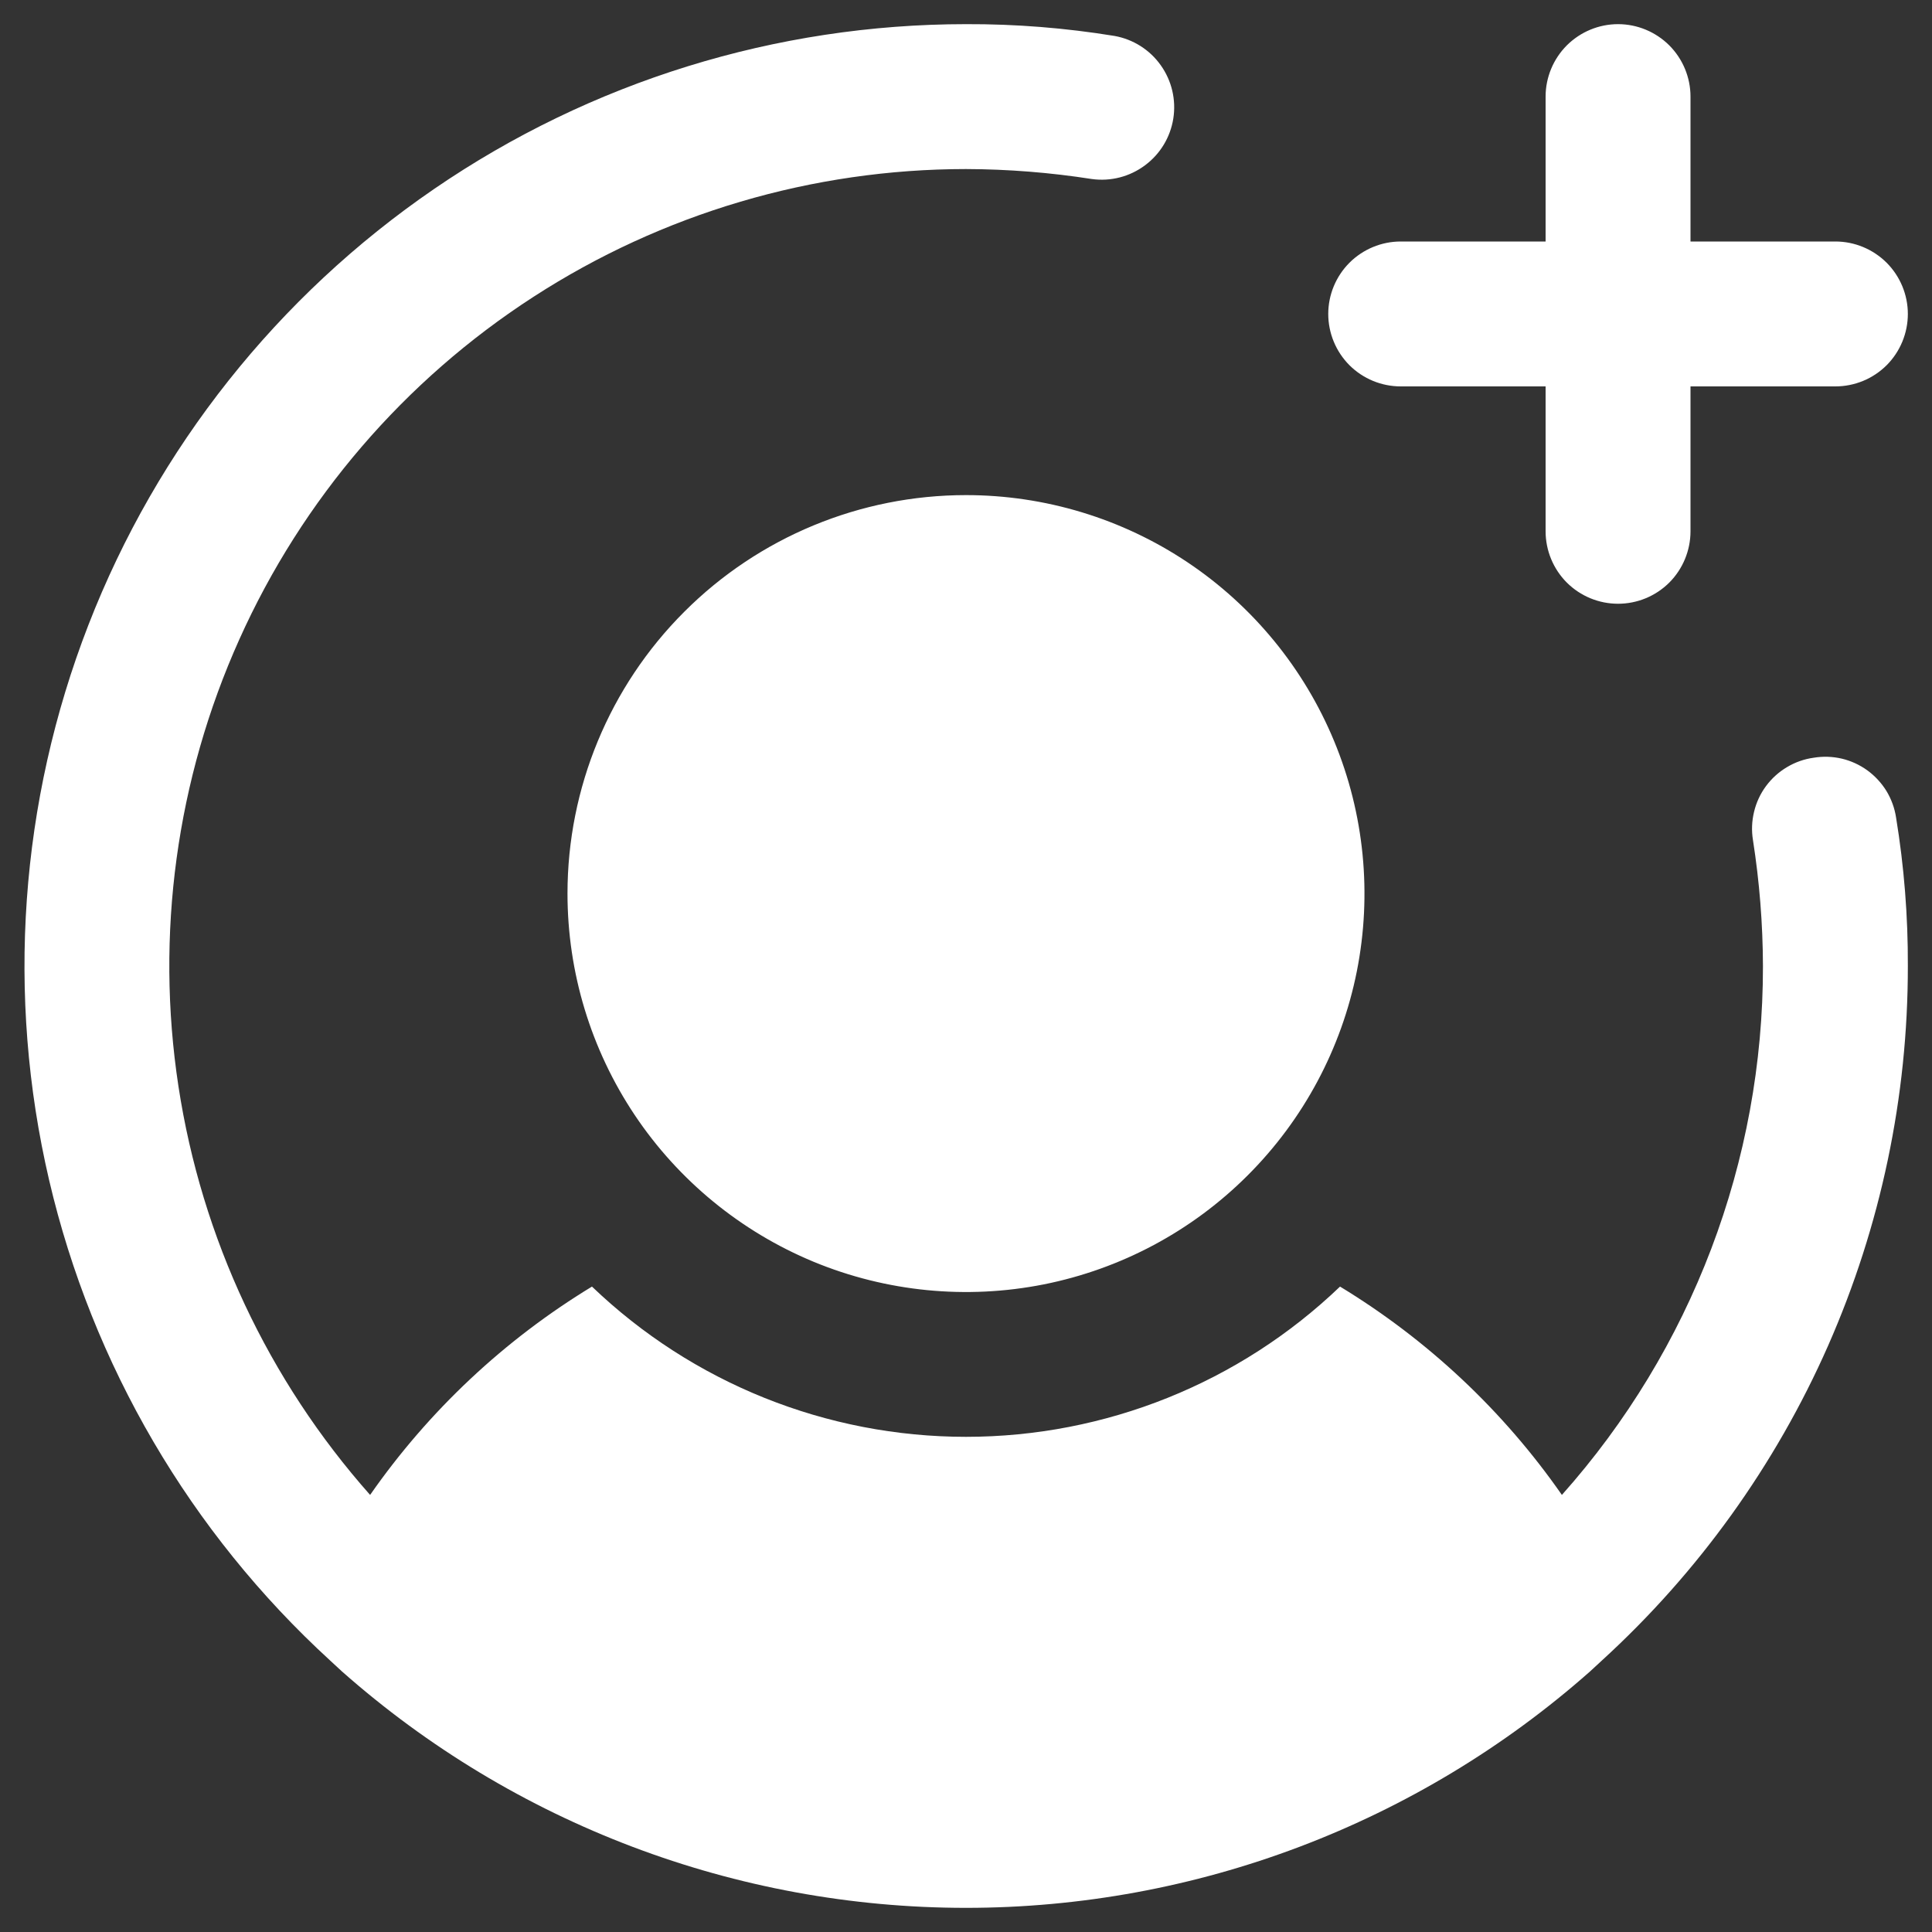 <svg width="30" height="30" viewBox="0 0 30 30" fill="none" xmlns="http://www.w3.org/2000/svg">
<rect x="0" y="0" width="30" height="30" fill="#333333" stroke="none"/>
<path d="M15 7.688C16.224 7.688 17.42 8.05 18.438 8.73C19.455 9.41 20.248 10.377 20.716 11.507C21.185 12.638 21.307 13.882 21.069 15.082C20.83 16.282 20.241 17.385 19.375 18.25C18.51 19.116 17.407 19.705 16.207 19.944C15.007 20.182 13.763 20.06 12.632 19.592C11.502 19.123 10.535 18.33 9.855 17.313C9.175 16.295 8.812 15.099 8.812 13.875C8.812 12.234 9.464 10.66 10.625 9.5C11.785 8.339 13.359 7.688 15 7.688ZM21.75 6H24V8.25C24 8.548 24.119 8.835 24.329 9.046C24.541 9.257 24.827 9.375 25.125 9.375C25.423 9.375 25.709 9.257 25.921 9.046C26.131 8.835 26.25 8.548 26.25 8.25V6H28.5C28.798 6 29.084 5.882 29.296 5.671C29.506 5.46 29.625 5.173 29.625 4.875C29.625 4.577 29.506 4.291 29.296 4.08C29.084 3.869 28.798 3.75 28.5 3.75H26.25V1.5C26.25 1.202 26.131 0.916 25.921 0.705C25.709 0.494 25.423 0.375 25.125 0.375C24.827 0.375 24.541 0.494 24.329 0.705C24.119 0.916 24 1.202 24 1.5V3.75H21.75C21.452 3.75 21.166 3.869 20.954 4.08C20.744 4.291 20.625 4.577 20.625 4.875C20.625 5.173 20.744 5.46 20.954 5.671C21.166 5.882 21.452 6 21.75 6ZM28.163 11.766C28.016 11.786 27.875 11.836 27.748 11.912C27.62 11.988 27.51 12.088 27.422 12.207C27.334 12.326 27.271 12.462 27.237 12.606C27.202 12.75 27.196 12.899 27.22 13.045C27.321 13.692 27.373 14.345 27.375 15C27.379 18.028 26.268 20.952 24.253 23.213C23.343 21.906 22.169 20.805 20.808 19.978C19.245 21.476 17.164 22.311 15 22.311C12.836 22.311 10.755 21.476 9.192 19.978C7.831 20.805 6.658 21.906 5.747 23.213C4.165 21.429 3.131 19.226 2.771 16.869C2.411 14.512 2.739 12.102 3.717 9.927C4.694 7.752 6.279 5.906 8.281 4.611C10.282 3.315 12.616 2.626 15 2.625C15.655 2.627 16.308 2.679 16.955 2.78C17.246 2.82 17.542 2.744 17.778 2.568C18.015 2.393 18.173 2.132 18.219 1.841C18.265 1.55 18.195 1.253 18.024 1.013C17.854 0.773 17.596 0.61 17.306 0.558C16.544 0.434 15.773 0.372 15 0.375C12.053 0.376 9.175 1.267 6.744 2.932C4.312 4.597 2.44 6.957 1.373 9.704C0.306 12.451 0.093 15.456 0.763 18.326C1.433 21.195 2.955 23.796 5.128 25.786L5.311 25.955C7.985 28.319 11.431 29.625 15 29.625C18.569 29.625 22.015 28.319 24.689 25.955L24.872 25.786C26.371 24.418 27.568 22.752 28.387 20.895C29.205 19.037 29.627 17.03 29.625 15C29.628 14.228 29.567 13.456 29.442 12.694C29.42 12.549 29.369 12.409 29.293 12.283C29.216 12.158 29.115 12.049 28.996 11.962C28.877 11.876 28.742 11.814 28.599 11.78C28.456 11.747 28.308 11.742 28.163 11.766Z" fill="white"/>
</svg>
